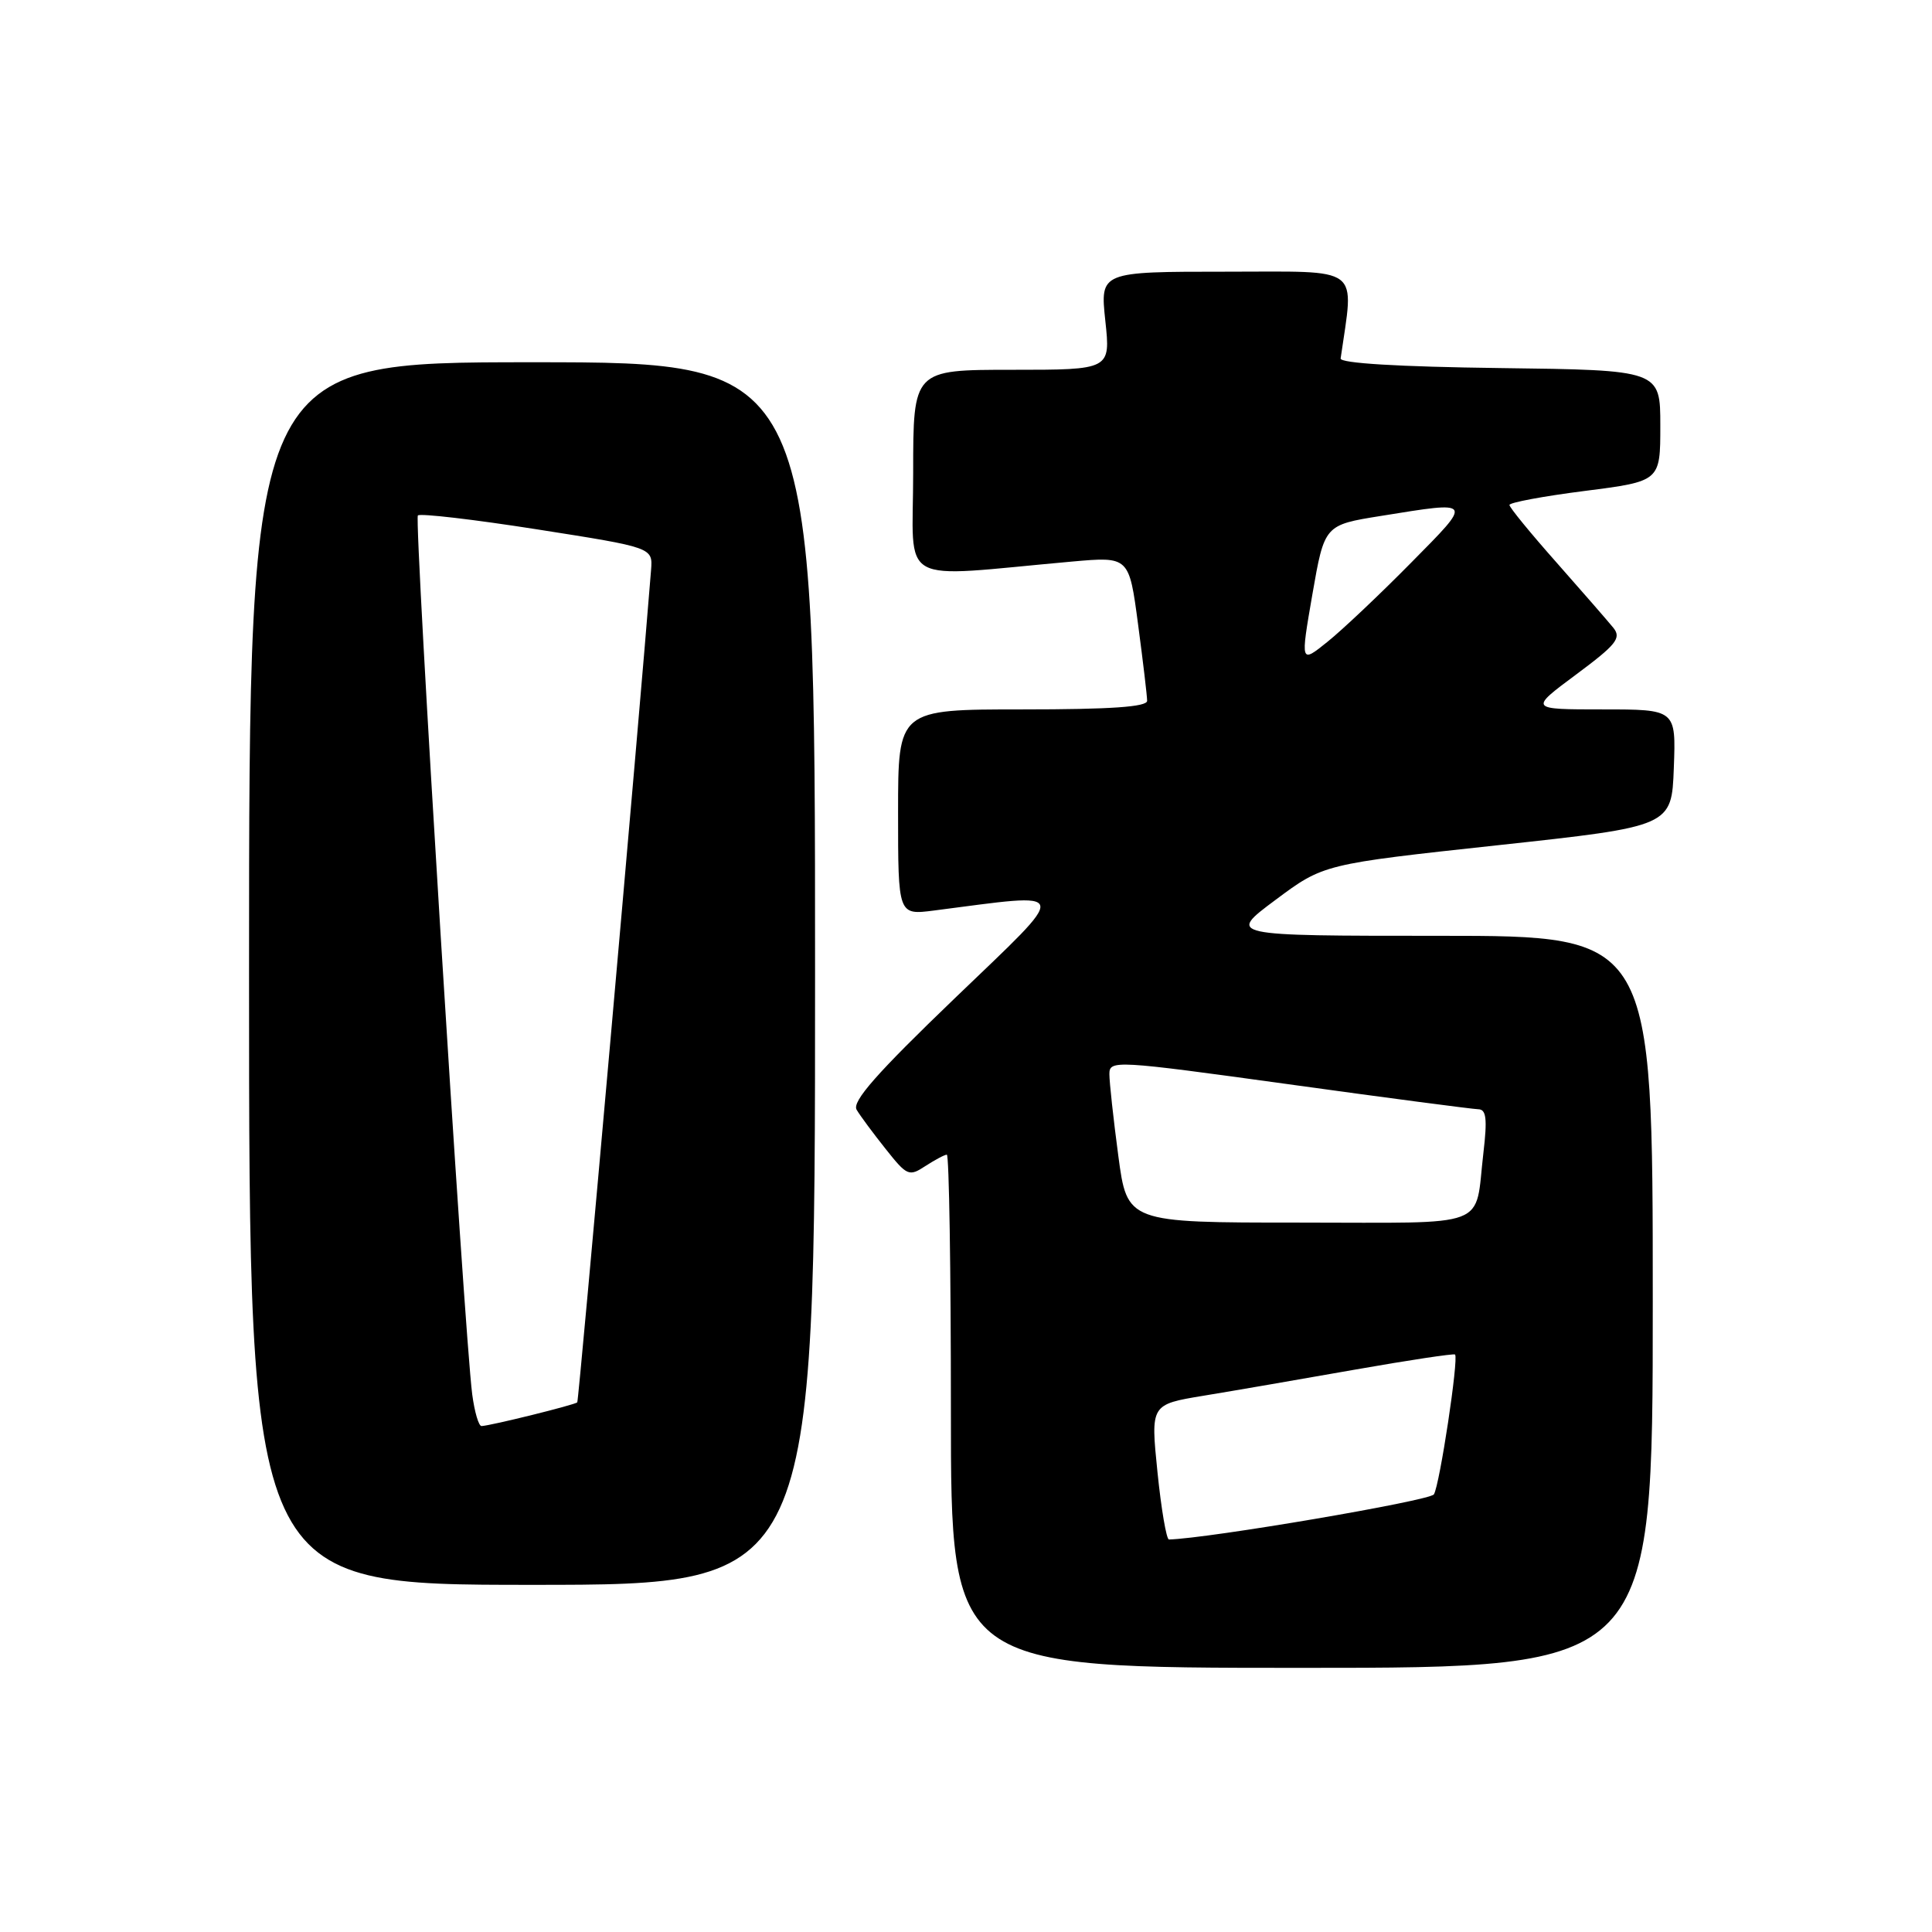 <?xml version="1.0" encoding="UTF-8" standalone="no"?>
<!DOCTYPE svg PUBLIC "-//W3C//DTD SVG 1.1//EN" "http://www.w3.org/Graphics/SVG/1.1/DTD/svg11.dtd" >
<svg xmlns="http://www.w3.org/2000/svg" xmlns:xlink="http://www.w3.org/1999/xlink" version="1.1" viewBox="0 0 256 256">
 <g >
 <path fill="currentColor"
d=" M 219.00 172.50 C 219.00 124.00 219.00 124.00 190.81 124.00 C 162.62 124.00 162.62 124.00 169.00 119.25 C 175.37 114.50 175.37 114.50 198.44 112.00 C 221.50 109.50 221.50 109.50 221.79 101.75 C 222.08 94.00 222.08 94.00 212.35 94.00 C 202.62 94.00 202.62 94.00 208.84 89.38 C 214.18 85.41 214.87 84.55 213.78 83.19 C 213.07 82.32 209.69 78.43 206.26 74.55 C 202.82 70.67 200.01 67.24 200.01 66.91 C 200.00 66.59 204.50 65.75 210.00 65.05 C 220.00 63.77 220.00 63.77 220.00 56.41 C 220.00 49.04 220.00 49.04 198.75 48.77 C 185.31 48.60 177.55 48.13 177.64 47.50 C 179.43 35.02 180.72 36.00 162.48 36.00 C 145.77 36.00 145.77 36.00 146.46 42.50 C 147.16 49.00 147.16 49.00 134.08 49.00 C 121.00 49.00 121.00 49.00 121.00 62.65 C 121.00 77.93 118.47 76.52 142.05 74.41 C 149.61 73.74 149.61 73.74 150.80 82.73 C 151.46 87.68 152.00 92.24 152.00 92.86 C 152.00 93.67 147.16 94.00 135.50 94.00 C 119.00 94.00 119.00 94.00 119.00 107.63 C 119.00 121.26 119.00 121.26 123.75 120.65 C 142.17 118.28 141.96 117.43 126.57 132.22 C 116.15 142.23 112.86 145.97 113.51 147.05 C 113.98 147.85 115.72 150.19 117.36 152.25 C 120.19 155.82 120.45 155.93 122.63 154.50 C 123.90 153.68 125.17 153.00 125.46 153.00 C 125.76 153.00 126.00 168.30 126.00 187.00 C 126.00 221.00 126.00 221.00 172.50 221.00 C 219.00 221.00 219.00 221.00 219.00 172.50 Z  M 108.00 129.00 C 108.00 48.00 108.00 48.00 70.50 48.00 C 33.00 48.00 33.00 48.00 33.00 129.00 C 33.00 210.00 33.00 210.00 70.50 210.00 C 108.00 210.00 108.00 210.00 108.00 129.00 Z  M 153.37 195.05 C 152.46 186.10 152.46 186.10 159.48 184.94 C 163.34 184.31 172.35 182.75 179.50 181.49 C 186.65 180.23 192.64 179.33 192.80 179.48 C 193.31 179.97 190.77 196.76 190.00 198.01 C 189.47 198.86 160.11 203.86 154.89 203.99 C 154.56 203.99 153.87 199.97 153.37 195.05 Z  M 148.18 153.14 C 147.53 148.26 147.00 143.40 147.00 142.33 C 147.00 140.45 147.71 140.49 170.75 143.67 C 183.81 145.48 195.11 146.96 195.87 146.98 C 196.94 146.99 197.09 148.23 196.56 152.75 C 195.36 162.95 197.87 162.00 172.11 162.00 C 149.36 162.00 149.36 162.00 148.18 153.14 Z  M 173.90 78.74 C 175.50 69.56 175.50 69.56 183.00 68.36 C 195.31 66.38 195.21 66.23 186.97 74.57 C 182.86 78.74 177.88 83.45 175.90 85.04 C 172.31 87.93 172.31 87.93 173.90 78.74 Z  M 62.57 184.75 C 61.49 176.33 54.84 68.83 55.37 68.30 C 55.67 68.00 62.80 68.83 71.21 70.15 C 86.50 72.55 86.50 72.55 86.27 75.52 C 84.69 95.50 76.70 185.58 76.49 185.82 C 76.20 186.14 65.08 188.90 63.81 188.96 C 63.43 188.98 62.88 187.09 62.57 184.75 Z "/>
</g>
</svg>